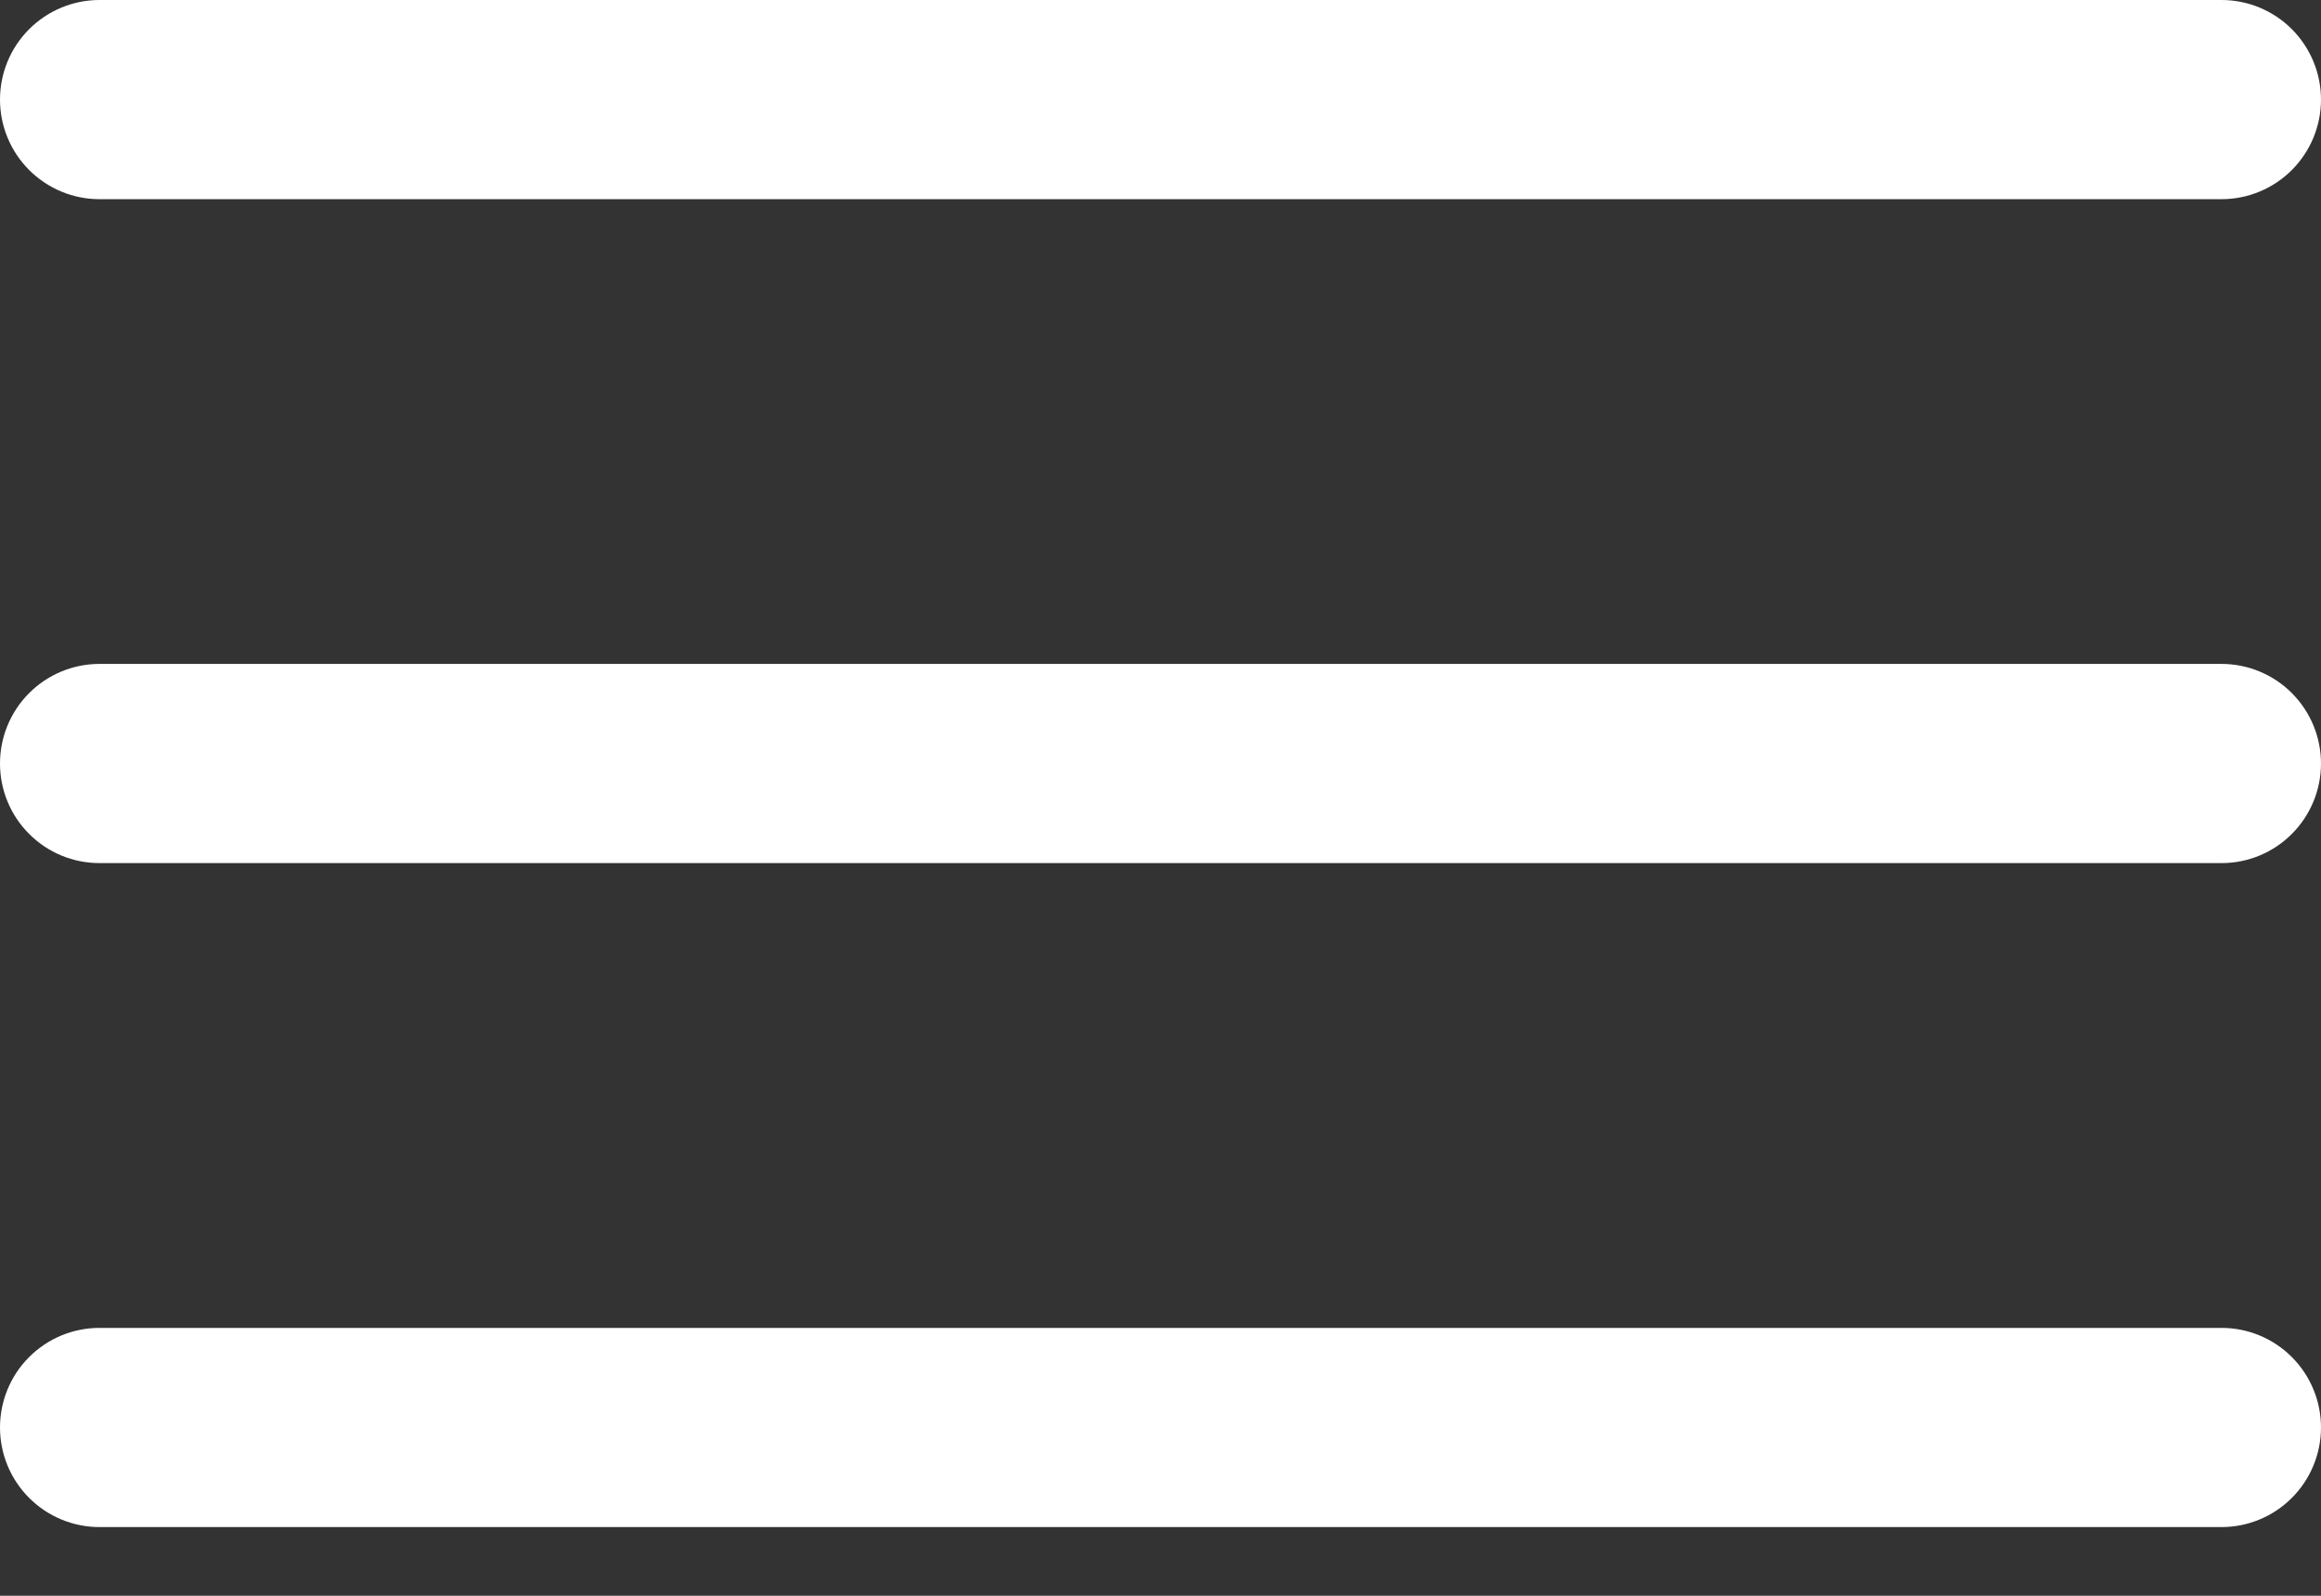 <svg width="32" height="22" viewBox="0 0 32 22" fill="none" xmlns="http://www.w3.org/2000/svg">
<rect x="0" y="0" width="32" height="22" fill="#333333" stroke="none"/>
<g id="Frame 368">
<path id="Vector" fill-rule="evenodd" clip-rule="evenodd" d="M32 1.373C32 1.737 31.855 2.086 31.598 2.344C31.341 2.601 30.992 2.746 30.629 2.746H1.371C1.008 2.746 0.659 2.601 0.402 2.344C0.144 2.086 0 1.737 0 1.373C0 1.009 0.144 0.66 0.402 0.402C0.659 0.145 1.008 0 1.371 0H30.629C30.992 0 31.341 0.145 31.598 0.402C31.855 0.66 32 1.009 32 1.373ZM32 10.526C32 10.89 31.855 11.24 31.598 11.497C31.341 11.755 30.992 11.899 30.629 11.899H1.371C1.008 11.899 0.659 11.755 0.402 11.497C0.144 11.24 0 10.89 0 10.526C0 10.162 0.144 9.813 0.402 9.555C0.659 9.298 1.008 9.153 1.371 9.153H30.629C30.992 9.153 31.341 9.298 31.598 9.555C31.855 9.813 32 10.162 32 10.526ZM32 19.68C32 20.044 31.855 20.393 31.598 20.651C31.341 20.908 30.992 21.053 30.629 21.053H1.371C1.008 21.053 0.659 20.908 0.402 20.651C0.144 20.393 0 20.044 0 19.68C0 19.316 0.144 18.966 0.402 18.709C0.659 18.451 1.008 18.307 1.371 18.307H30.629C30.992 18.307 31.341 18.451 31.598 18.709C31.855 18.966 32 19.316 32 19.68Z" fill="white"/>
</g>
</svg>
